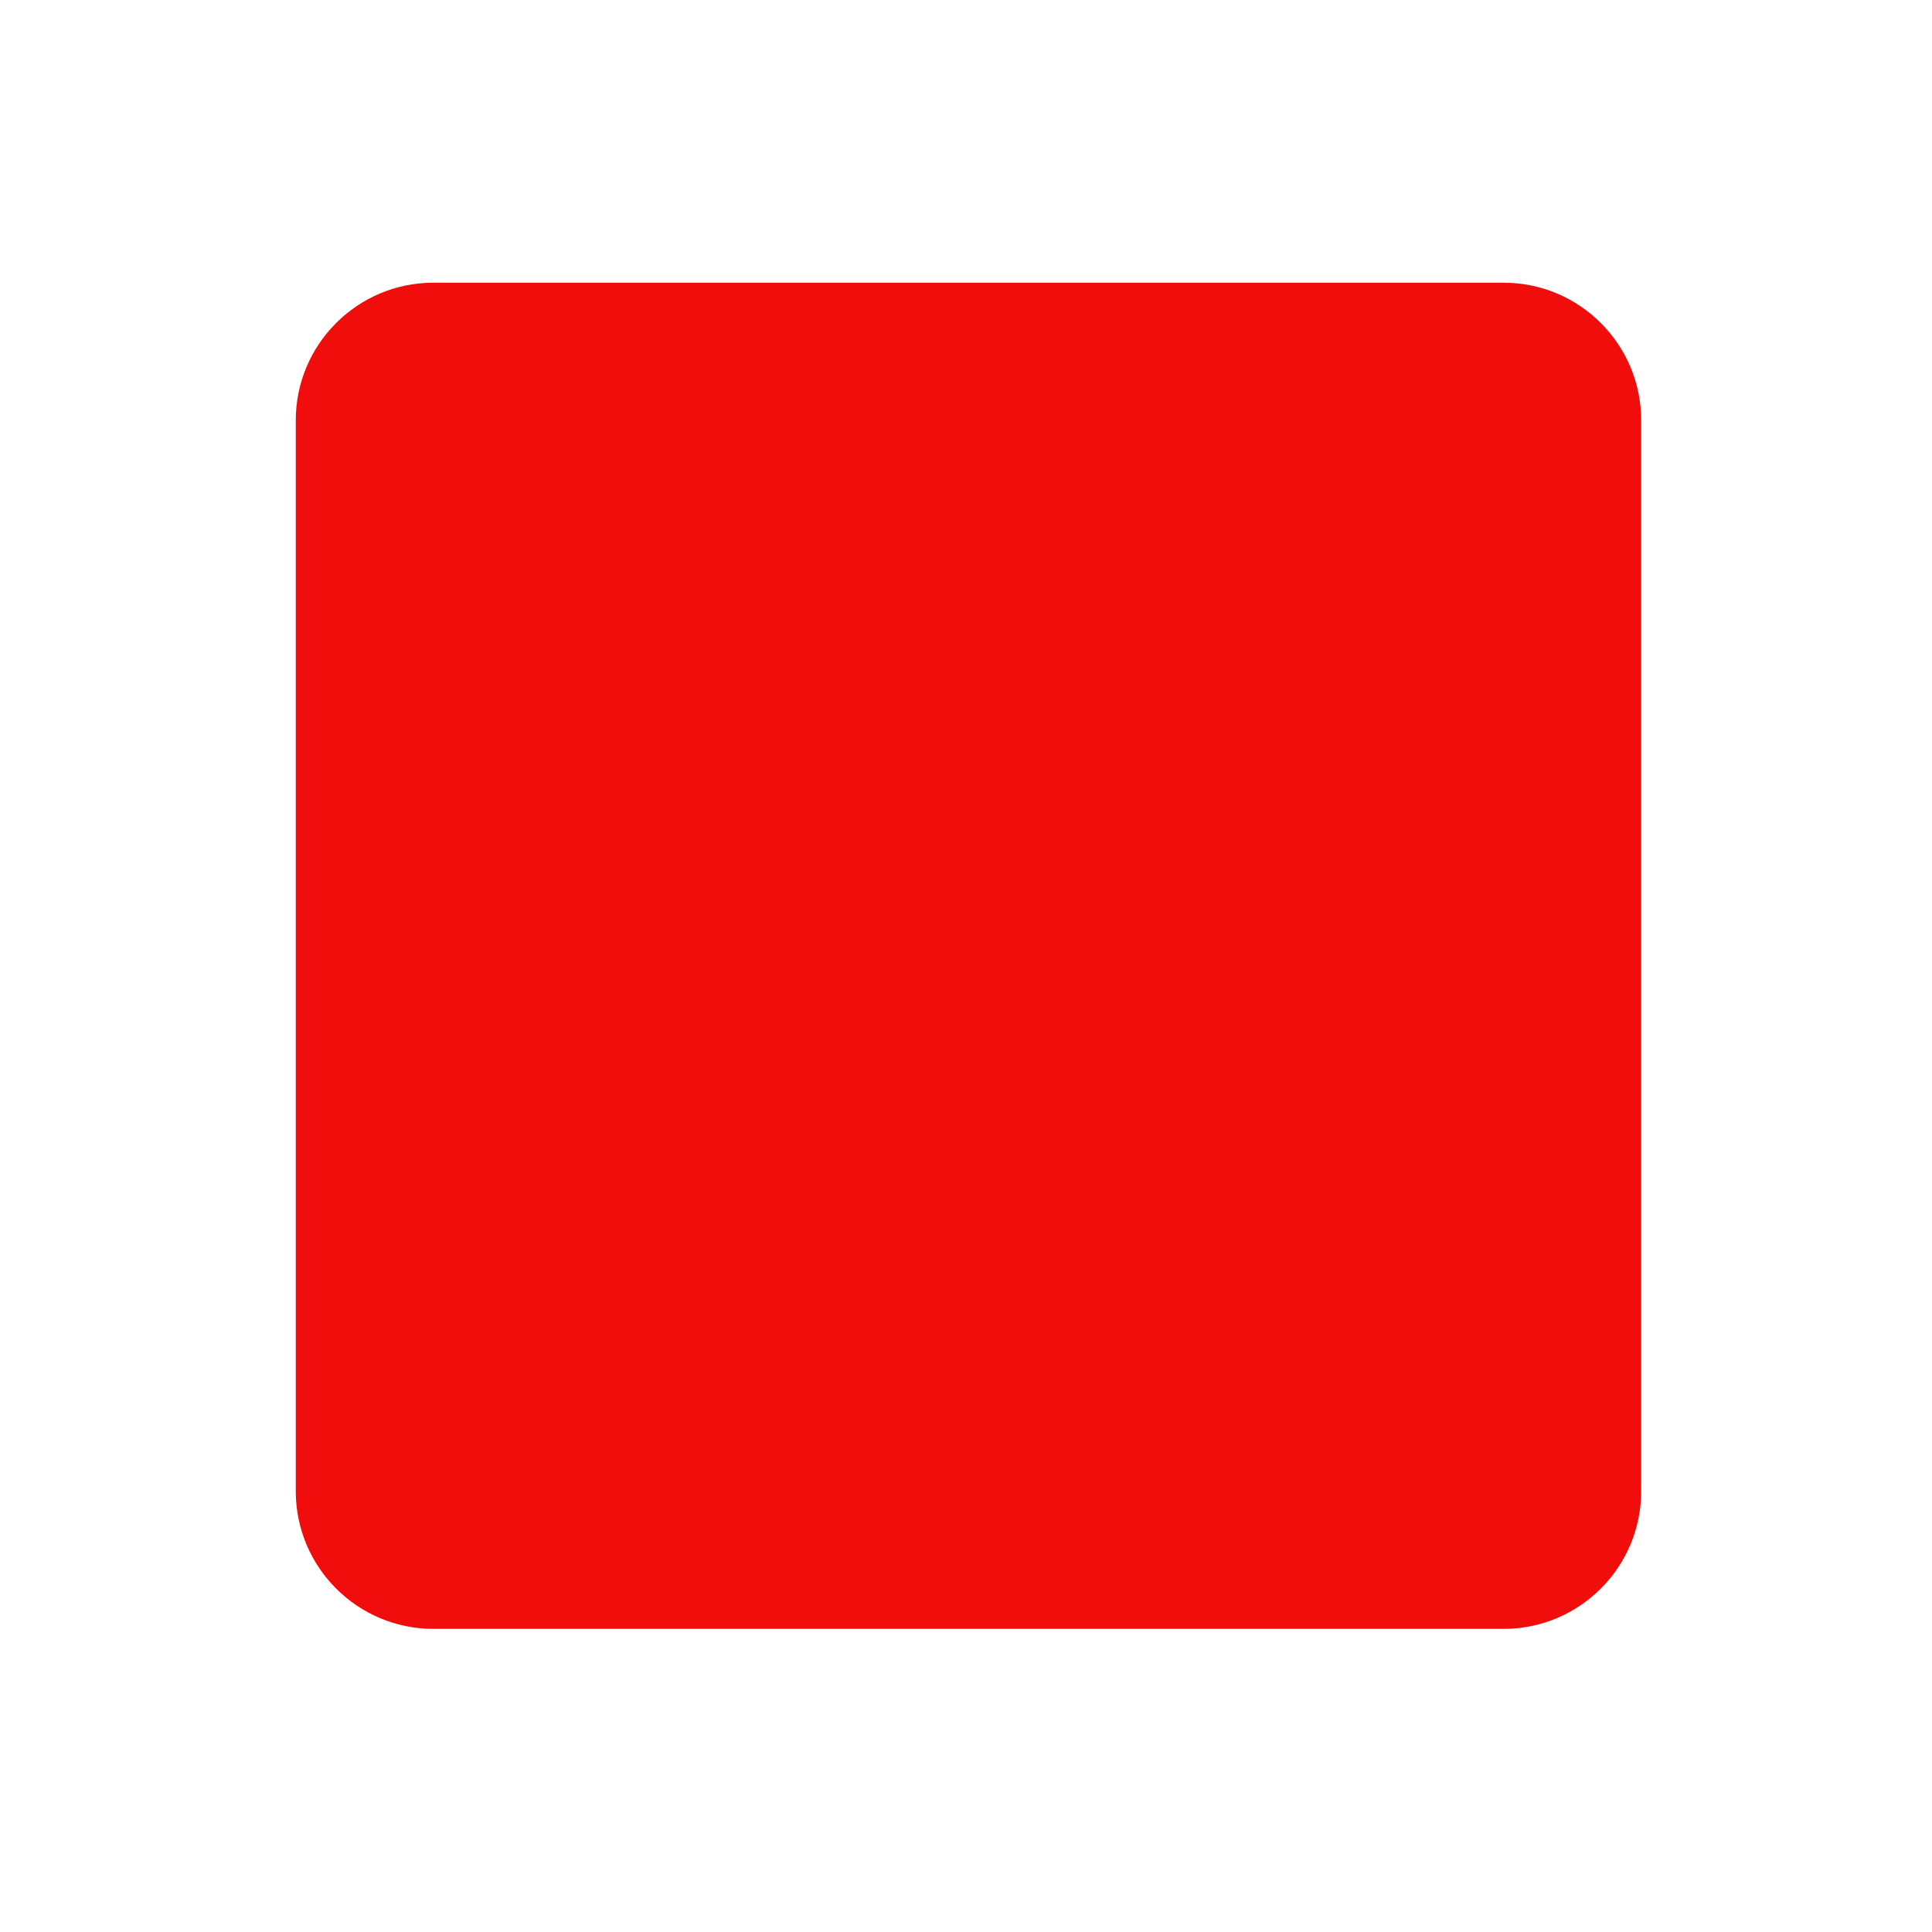 <svg clip-rule="evenodd" fill-rule="evenodd" stroke-linejoin="round" stroke-miterlimit="2" viewBox="0 0 201 201" xmlns="http://www.w3.org/2000/svg"><g transform="matrix(1.118 0 0 1.098 -72.59 -113.197)"><path d="m65.656 103.415h178.819v182.199h-178.819z" fill="none"/><path d="m51.082 20.453c0-11.288-2.341-20.453-5.224-20.453h-40.634c-2.883 0-5.224 9.165-5.224 20.453v159.094c0 11.288 2.341 20.453 5.224 20.453h40.634c2.883 0 5.224-9.165 5.224-20.453z" fill="#f20d0d" transform="matrix(0 2.497 -.626 0 217.652 129.881)"/></g></svg>
